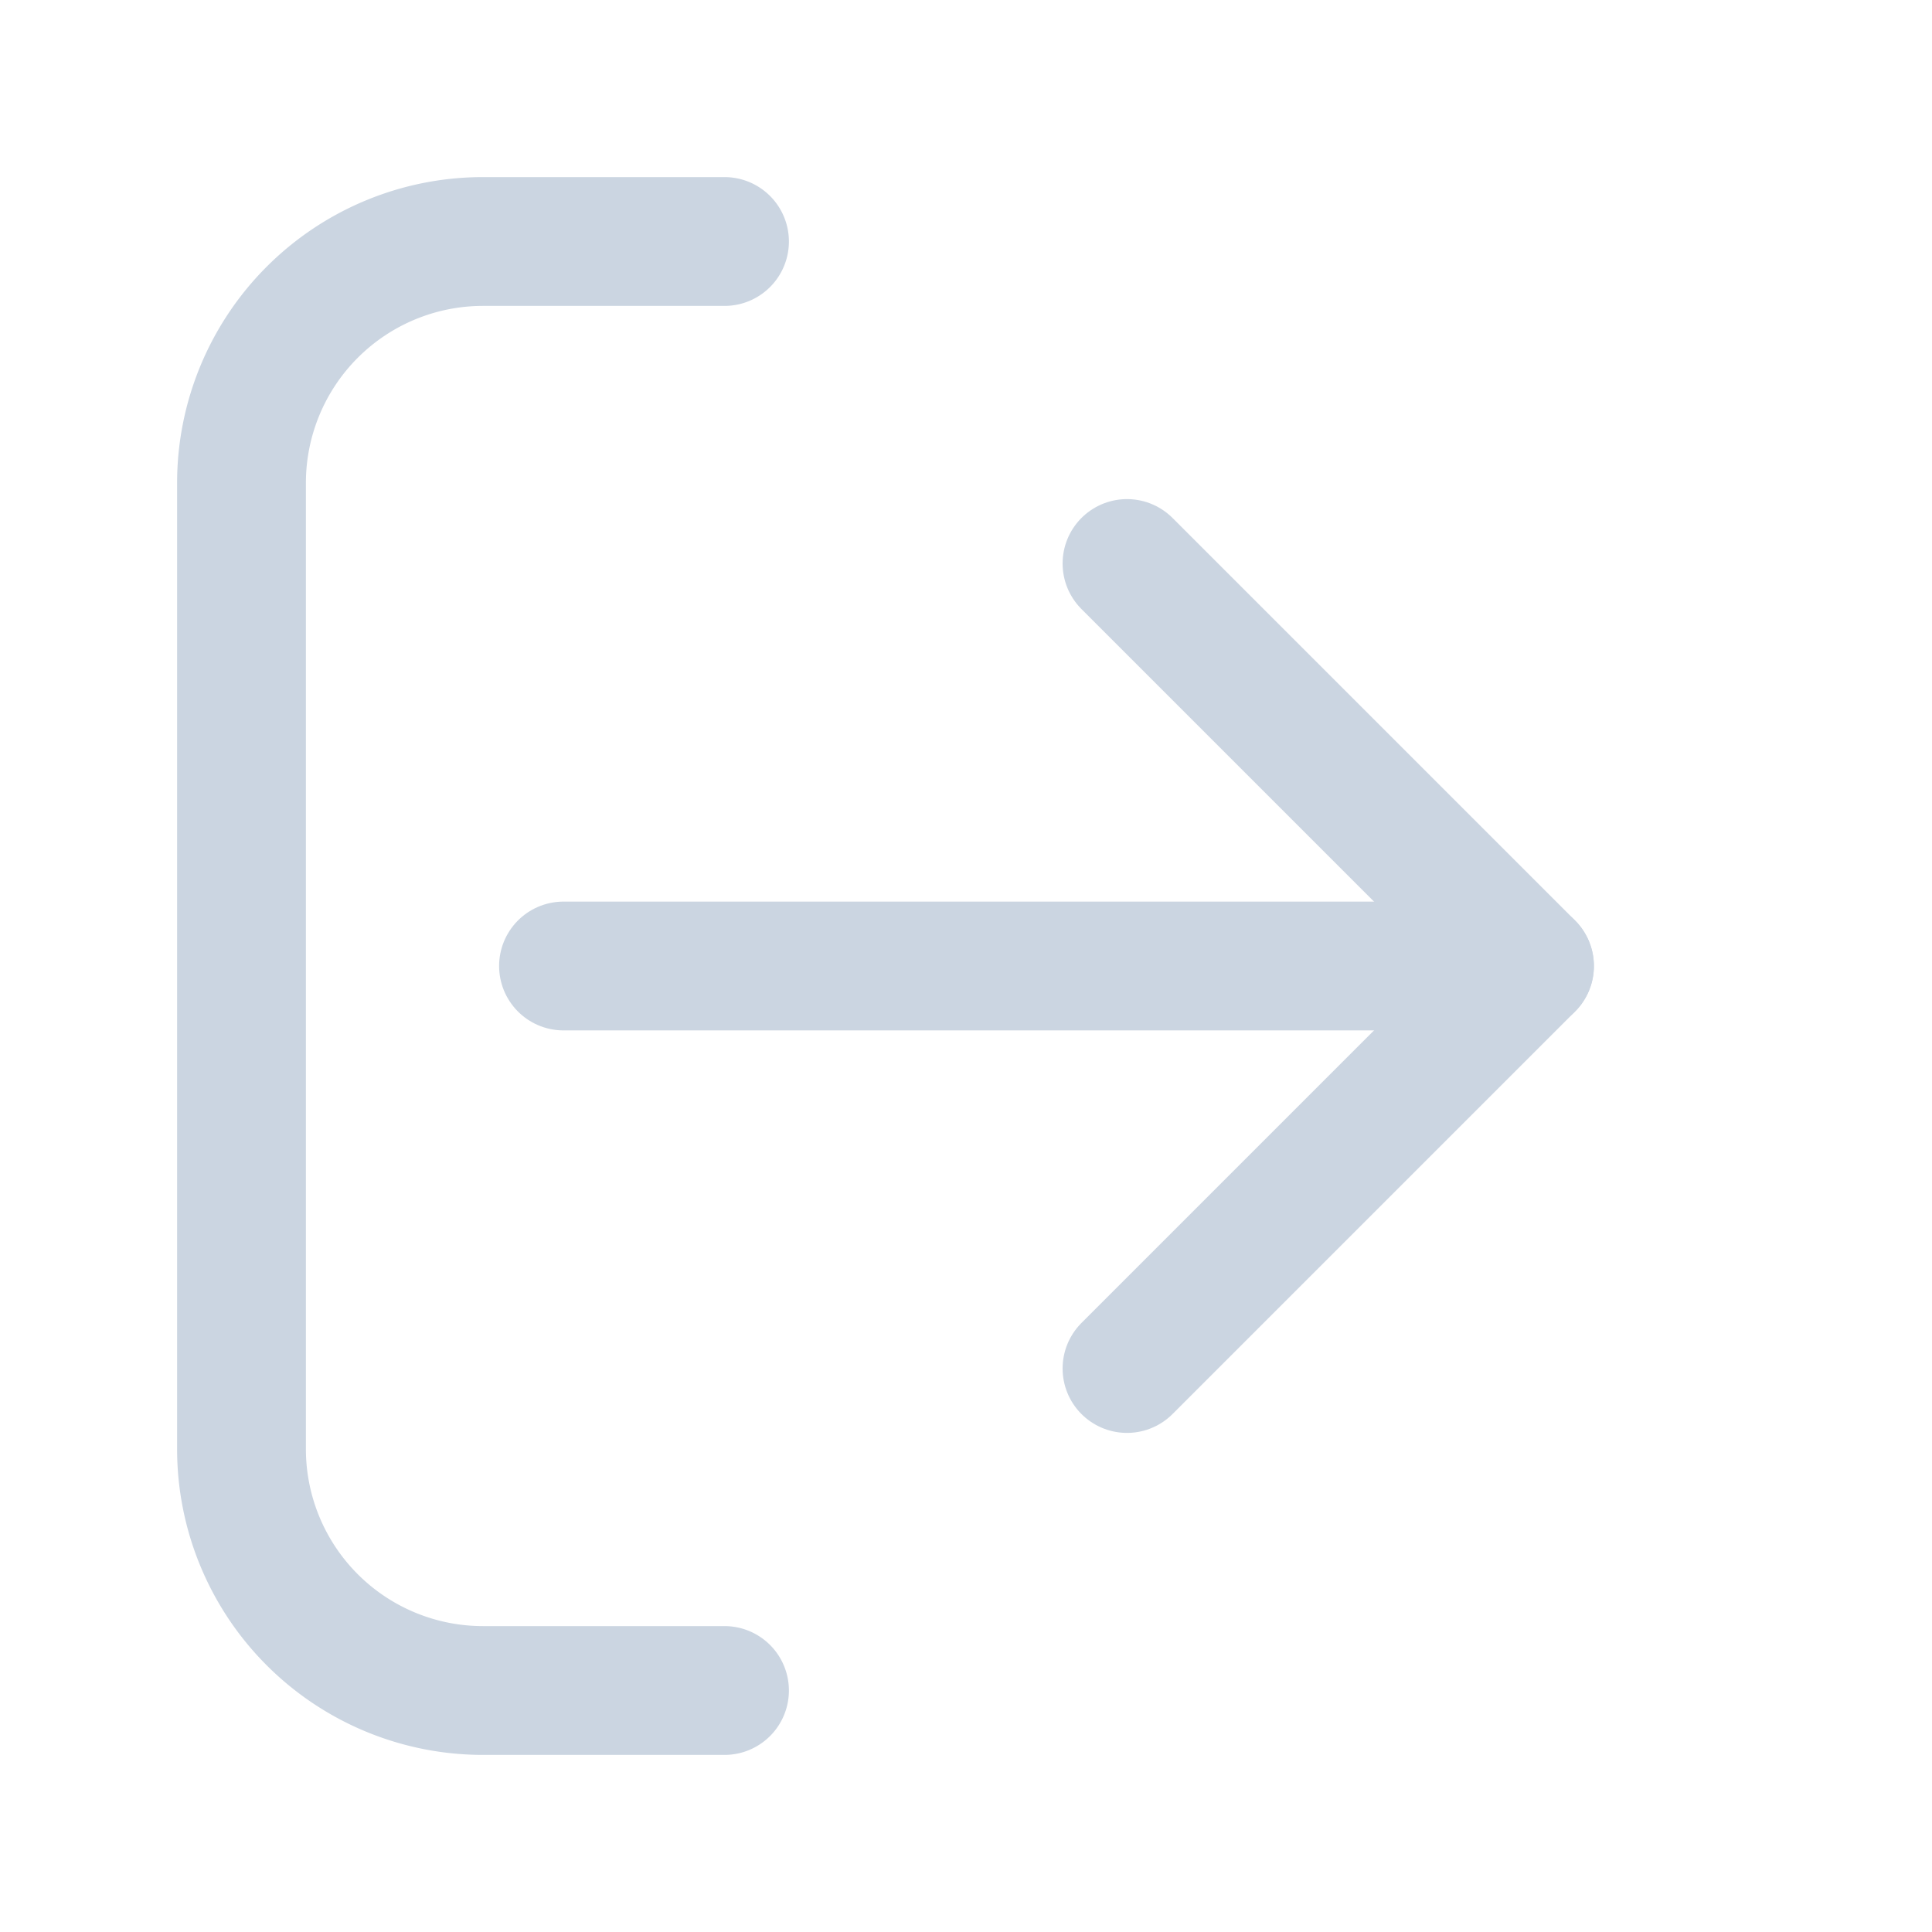 <svg xmlns="http://www.w3.org/2000/svg" width="18" height="18" viewBox="0 0 24 24" fill="none" stroke="#cbd5e1" stroke-width="1.6" stroke-linecap="round" stroke-linejoin="round">
  <path d="M9 21H6a3 3 0 0 1-3-3V6a3 3 0 0 1 3-3h3"/>
  <path d="M14 7l5 5-5 5"/>
  <path d="M19 12H7"/>
</svg>

